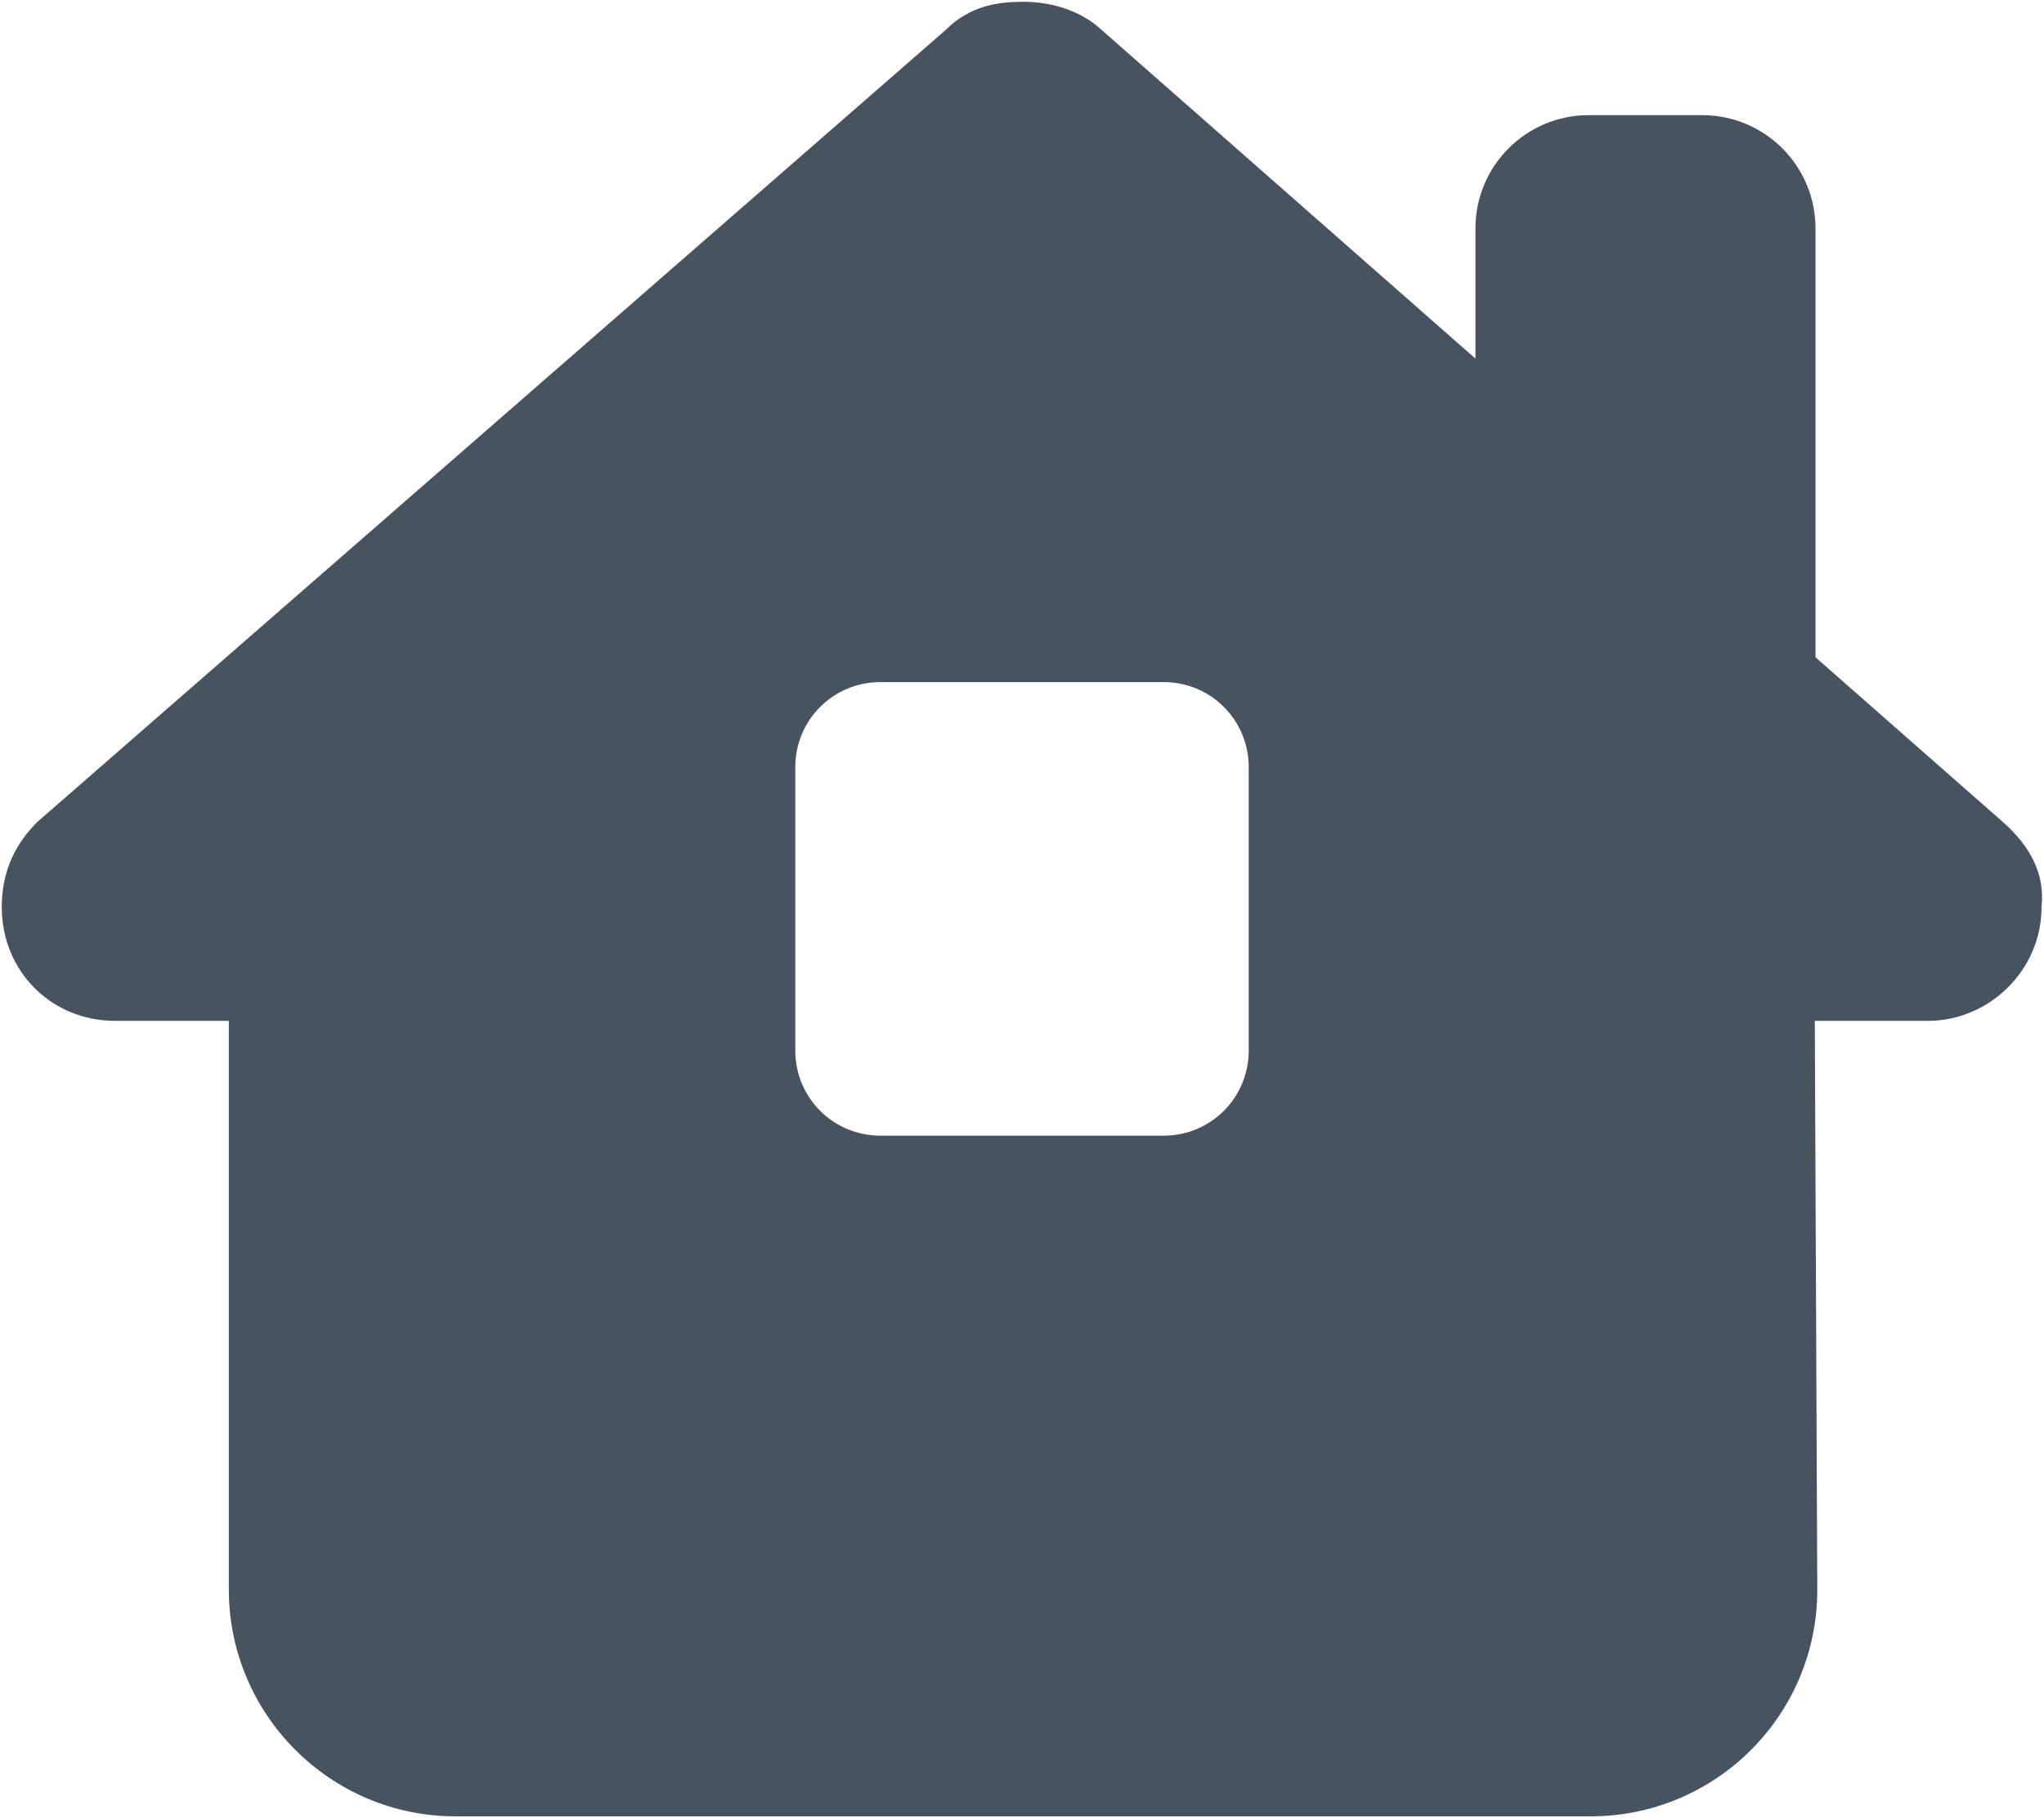 <svg width="577" height="513" viewBox="0 0 577 513" fill="none" xmlns="http://www.w3.org/2000/svg">
<g clip-path="url(#clip0_104_1698)">
<path d="M576.3 256C576.3 274 561.3 288.1 544.3 288.1H512.3L513 448.3C513.2 483.8 484.5 512.6 449 512.6H128.6C93.3 512.6 64.6 483.9 64.6 448.6V288.1H32.5C14.5 288.1 0.5 274.1 0.5 256C0.5 247 3.5 239 10.5 232L266.9 8.5C273.9 1.5 281.9 0.5 288.9 0.5C295.9 0.5 303.9 2.5 309.9 7.5L416.5 101.2V64.5C416.5 46.8 430.8 32.5 448.5 32.5H480.5C498.2 32.5 512.5 46.8 512.5 64.5V185.5L565.3 231.9C573.3 238.9 577.3 246.9 576.3 255.9V256ZM248.5 192.5C235.2 192.5 224.5 203.2 224.5 216.5V296.5C224.5 309.8 235.2 320.5 248.5 320.5H328.5C341.8 320.5 352.5 309.8 352.5 296.5V216.5C352.5 203.2 341.8 192.5 328.5 192.5H248.5Z" fill="#47535F"/>
</g>
<defs>
<clipPath id="clip0_104_1698">
<rect width="576" height="512" fill="white" transform="translate(0.5 0.5)"/>
</clipPath>
</defs>
</svg>
